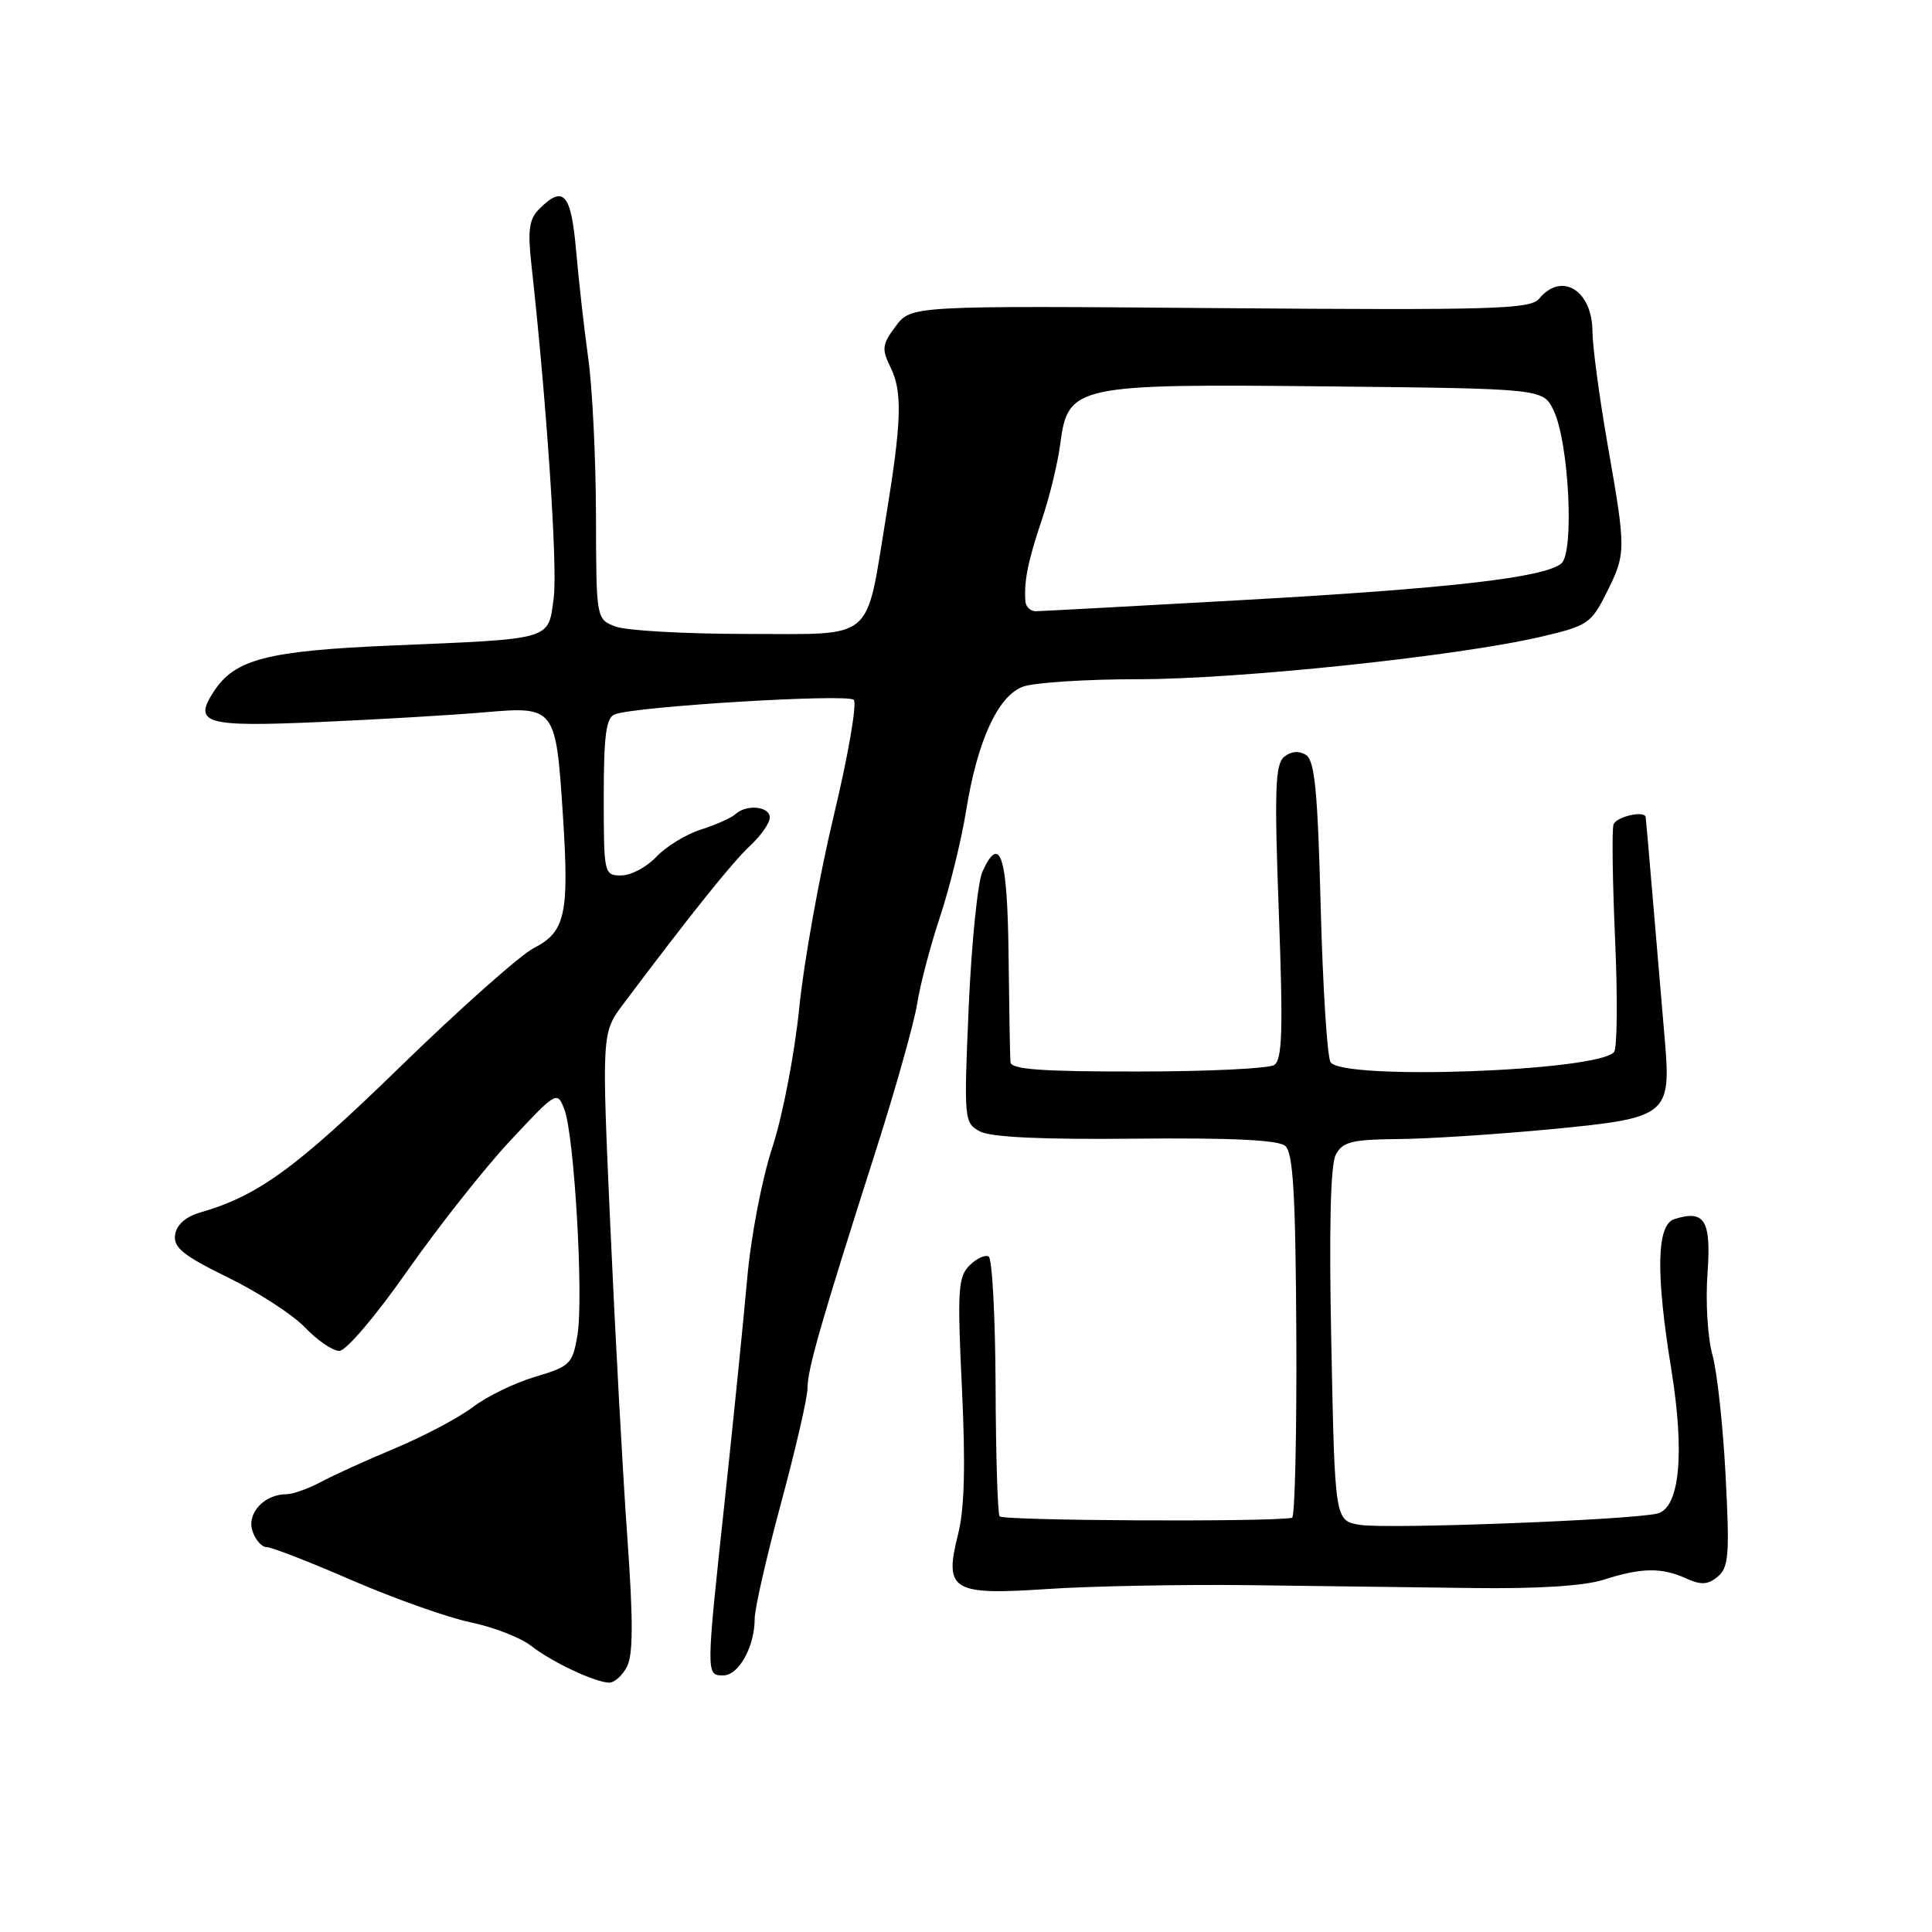 <?xml version="1.0" encoding="UTF-8" standalone="no"?>
<!DOCTYPE svg PUBLIC "-//W3C//DTD SVG 1.1//EN" "http://www.w3.org/Graphics/SVG/1.1/DTD/svg11.dtd" >
<svg xmlns="http://www.w3.org/2000/svg" xmlns:xlink="http://www.w3.org/1999/xlink" version="1.1" viewBox="0 0 256 256">
 <g >
 <path fill="currentColor"
d=" M 83.06 220.88 C 83.90 219.32 83.92 214.83 83.12 203.63 C 82.52 195.31 81.52 176.88 80.88 162.68 C 79.72 136.86 79.72 136.86 82.61 133.01 C 91.60 121.04 97.06 114.23 99.38 112.08 C 100.82 110.74 102.00 109.05 102.00 108.33 C 102.00 106.84 98.91 106.53 97.45 107.88 C 96.93 108.36 94.88 109.28 92.90 109.91 C 90.92 110.54 88.25 112.17 86.97 113.53 C 85.70 114.89 83.60 116.00 82.33 116.00 C 80.04 116.00 80.00 115.82 80.00 105.61 C 80.00 97.39 80.31 95.10 81.47 94.65 C 84.21 93.60 112.29 91.89 113.13 92.73 C 113.58 93.18 112.40 100.07 110.49 108.03 C 108.58 115.99 106.52 127.45 105.91 133.50 C 105.30 139.58 103.71 147.86 102.35 152.00 C 100.96 156.22 99.49 163.87 99.00 169.50 C 98.51 175.00 97.19 188.05 96.07 198.50 C 93.53 222.07 93.53 222.00 95.84 222.00 C 97.89 222.00 100.00 218.19 100.00 214.48 C 100.00 213.15 101.58 206.24 103.50 199.14 C 105.42 192.03 107.00 185.19 107.00 183.93 C 107.00 181.42 108.79 175.21 116.04 152.50 C 118.68 144.25 121.14 135.47 121.53 133.00 C 121.91 130.53 123.27 125.35 124.55 121.50 C 125.83 117.65 127.38 111.36 128.00 107.52 C 129.48 98.23 132.20 92.26 135.51 91.00 C 136.95 90.45 143.82 90.00 150.77 90.00 C 164.16 90.00 193.06 86.96 204.11 84.39 C 210.36 82.94 210.84 82.62 212.86 78.57 C 215.48 73.33 215.48 72.98 213.01 58.87 C 211.92 52.62 211.02 45.90 211.01 43.95 C 210.99 38.47 206.94 35.96 203.94 39.58 C 202.78 40.97 197.99 41.11 161.68 40.83 C 120.73 40.50 120.73 40.50 118.69 43.22 C 116.87 45.66 116.80 46.23 118.02 48.72 C 119.59 51.91 119.47 55.89 117.40 68.50 C 114.65 85.23 116.11 84.00 98.99 84.00 C 90.82 84.00 82.98 83.56 81.57 83.02 C 79.00 82.05 79.00 82.05 78.97 68.27 C 78.95 60.70 78.49 51.35 77.95 47.50 C 77.41 43.65 76.69 37.24 76.34 33.25 C 75.68 25.63 74.67 24.47 71.46 27.68 C 70.12 29.02 69.91 30.47 70.40 34.93 C 72.44 53.34 73.90 75.16 73.37 79.20 C 72.63 84.87 73.43 84.63 52.00 85.53 C 35.45 86.23 31.14 87.33 28.34 91.61 C 25.54 95.88 27.15 96.35 42.40 95.67 C 50.16 95.33 59.94 94.75 64.14 94.39 C 73.60 93.57 73.66 93.65 74.60 108.23 C 75.43 121.14 74.91 123.48 70.74 125.62 C 68.96 126.53 60.97 133.62 52.99 141.39 C 39.18 154.83 34.20 158.45 26.50 160.67 C 24.59 161.23 23.39 162.30 23.20 163.62 C 22.96 165.31 24.26 166.36 30.20 169.27 C 34.22 171.23 38.82 174.22 40.44 175.92 C 42.05 177.61 44.09 179.00 44.97 179.00 C 45.86 179.00 49.82 174.34 53.96 168.42 C 58.04 162.60 64.17 154.83 67.59 151.17 C 73.75 144.57 73.83 144.53 74.78 147.00 C 76.10 150.43 77.35 171.99 76.51 176.94 C 75.87 180.73 75.54 181.06 70.92 182.43 C 68.22 183.23 64.51 185.03 62.68 186.43 C 60.85 187.82 56.24 190.27 52.43 191.87 C 48.62 193.46 44.15 195.49 42.50 196.38 C 40.85 197.26 38.80 197.99 37.94 197.99 C 35.02 198.01 32.70 200.49 33.44 202.83 C 33.82 204.02 34.67 205.00 35.33 205.00 C 35.99 205.00 41.10 206.99 46.69 209.42 C 52.29 211.84 59.34 214.34 62.37 214.97 C 65.40 215.60 69.00 217.00 70.37 218.08 C 73.09 220.21 78.77 222.90 80.71 222.96 C 81.38 222.98 82.44 222.05 83.06 220.88 Z  M 165.33 210.04 C 174.22 210.15 187.57 210.32 195.00 210.42 C 203.76 210.54 209.90 210.15 212.50 209.32 C 217.47 207.72 220.19 207.67 223.42 209.15 C 225.41 210.05 226.30 210.00 227.61 208.91 C 229.07 207.69 229.20 206.00 228.65 195.51 C 228.31 188.90 227.52 181.70 226.90 179.50 C 226.28 177.30 225.98 172.49 226.25 168.80 C 226.76 161.68 225.90 160.26 221.86 161.54 C 219.51 162.29 219.38 168.62 221.44 181.35 C 223.27 192.58 222.57 199.82 219.61 200.55 C 216.13 201.41 183.76 202.64 180.19 202.05 C 176.88 201.50 176.88 201.50 176.41 178.25 C 176.09 162.75 176.29 154.33 177.00 153.00 C 177.91 151.29 179.13 150.99 185.29 150.93 C 189.25 150.90 198.29 150.31 205.37 149.64 C 221.11 148.13 221.46 147.85 220.57 137.50 C 220.24 133.65 219.55 125.55 219.04 119.50 C 218.53 113.45 218.09 108.39 218.06 108.25 C 217.85 107.36 214.14 108.23 213.80 109.25 C 213.57 109.94 213.67 116.80 214.01 124.50 C 214.35 132.20 214.29 138.91 213.87 139.40 C 211.69 141.96 177.88 143.17 176.31 140.75 C 175.86 140.06 175.28 130.82 175.00 120.21 C 174.60 104.74 174.21 100.75 173.03 100.02 C 172.10 99.45 171.05 99.54 170.15 100.29 C 168.97 101.27 168.85 104.72 169.45 120.87 C 170.03 136.55 169.91 140.44 168.83 141.12 C 168.10 141.59 159.96 141.98 150.75 141.98 C 138.07 142.00 133.97 141.70 133.89 140.75 C 133.83 140.06 133.72 133.69 133.64 126.59 C 133.50 113.47 132.53 110.35 130.18 115.49 C 129.55 116.89 128.73 124.95 128.36 133.40 C 127.71 148.44 127.75 148.79 129.85 149.92 C 131.30 150.69 138.09 151.01 150.46 150.88 C 162.97 150.75 169.36 151.05 170.28 151.82 C 171.35 152.71 171.67 158.05 171.77 176.97 C 171.83 190.19 171.58 201.06 171.20 201.12 C 167.96 201.69 132.82 201.51 132.45 200.92 C 132.19 200.50 131.95 192.71 131.92 183.59 C 131.88 174.48 131.47 166.79 131.01 166.50 C 130.54 166.22 129.40 166.75 128.46 167.68 C 126.95 169.19 126.84 170.99 127.46 183.94 C 127.95 194.10 127.80 199.93 126.96 203.25 C 125.07 210.76 126.10 211.40 138.80 210.55 C 144.49 210.17 156.43 209.94 165.33 210.04 Z  M 135.88 79.75 C 135.65 77.15 136.20 74.33 138.01 69.00 C 139.04 65.97 140.15 61.42 140.48 58.89 C 141.50 51.03 142.36 50.85 175.99 51.20 C 204.47 51.50 204.47 51.50 205.86 54.38 C 207.90 58.64 208.63 73.24 206.88 74.67 C 204.58 76.54 192.13 77.97 164.66 79.51 C 150.27 80.32 137.94 80.98 137.25 80.99 C 136.56 80.99 135.95 80.44 135.88 79.75 Z "/>
</g>
</svg>